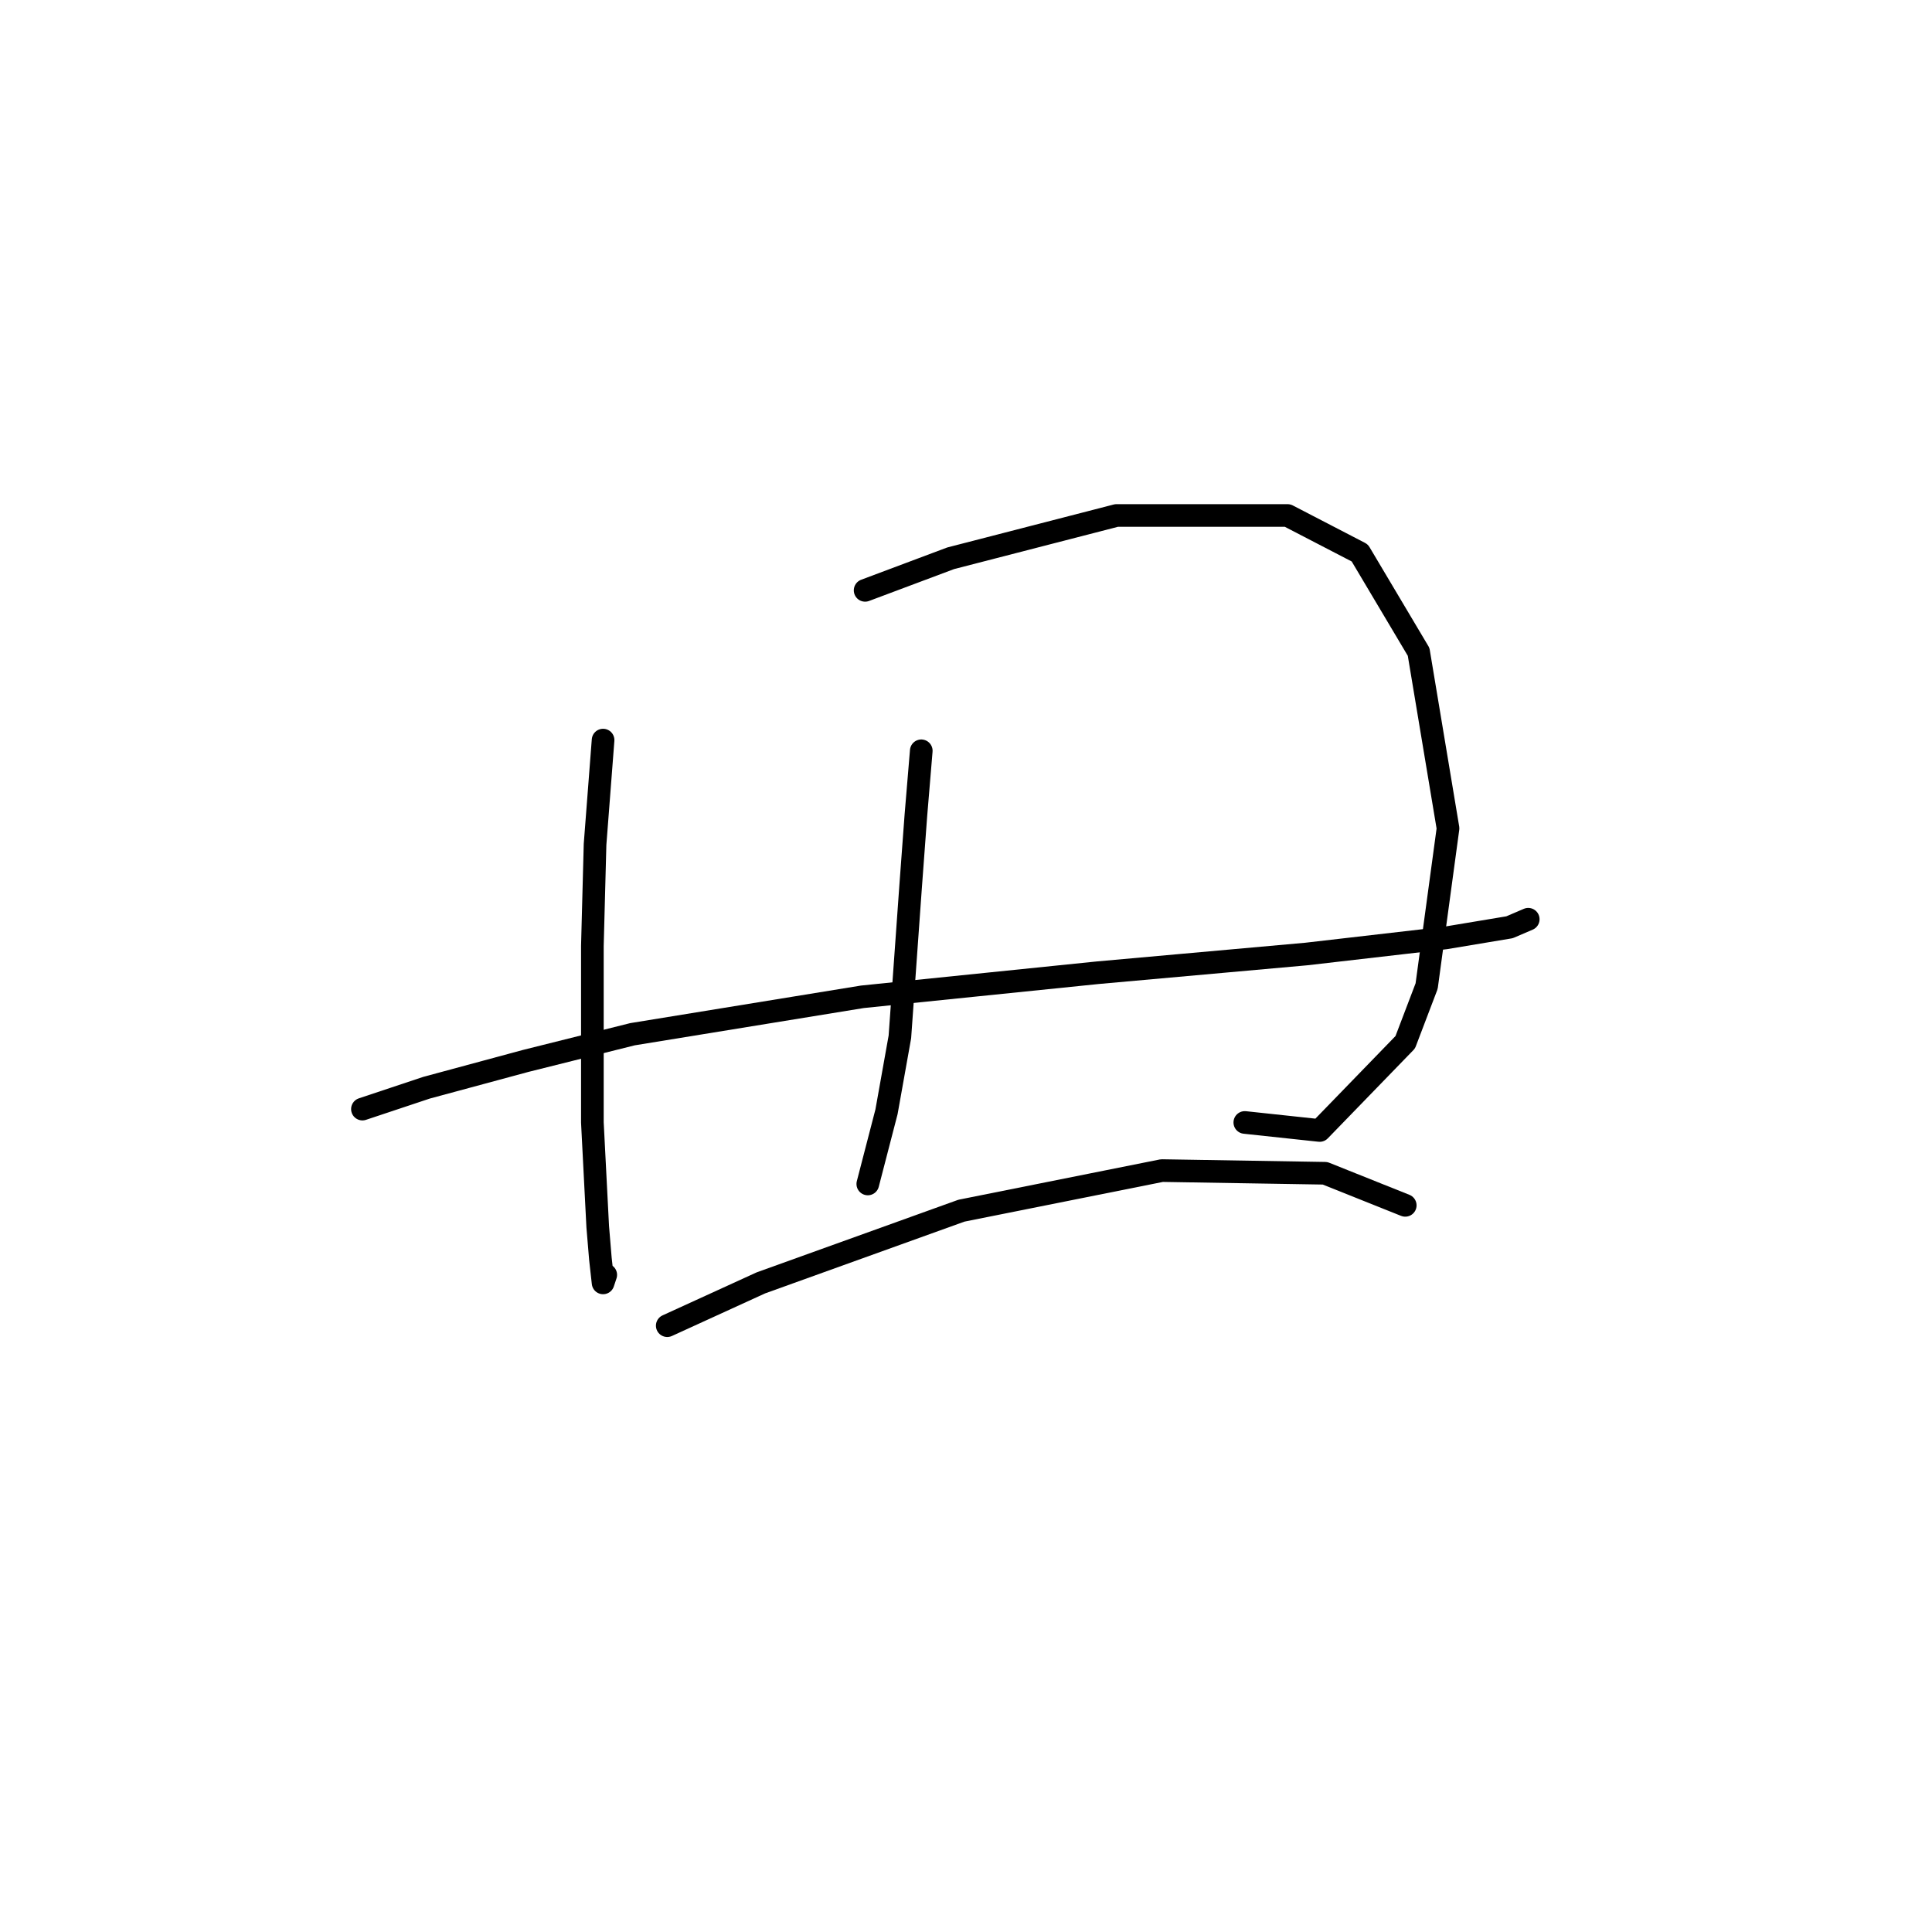 <?xml version="1.0" standalone="no"?>
    <svg width="256" height="256" xmlns="http://www.w3.org/2000/svg" version="1.1">
    <polyline stroke="black" stroke-width="3" stroke-linecap="round" fill="transparent" stroke-linejoin="round" points="48.023 146.96 56.527 144.126 69.636 140.583 83.808 137.04 114.278 132.08 145.457 128.891 173.093 126.411 191.517 124.285 200.02 122.868 202.5 121.805 202.5 121.805 " />
        <polyline stroke="black" stroke-width="3" stroke-linecap="round" fill="transparent" stroke-linejoin="round" points="79.911 98.066 78.848 111.884 78.493 125.348 78.493 148.732 79.202 162.55 79.556 166.802 79.911 169.99 80.265 168.927 80.265 168.927 " />
        <polyline stroke="black" stroke-width="3" stroke-linecap="round" fill="transparent" stroke-linejoin="round" points="114.633 78.225 125.97 73.974 147.937 68.305 170.613 68.305 180.179 73.265 187.974 86.374 191.871 109.758 189.037 130.662 186.202 138.103 174.864 149.795 164.944 148.732 164.944 148.732 " />
        <polyline stroke="black" stroke-width="3" stroke-linecap="round" fill="transparent" stroke-linejoin="round" points="122.073 99.484 121.364 107.987 120.656 117.553 119.239 137.394 117.467 147.315 114.987 156.881 114.987 156.881 " />
        <polyline stroke="black" stroke-width="3" stroke-linecap="round" fill="transparent" stroke-linejoin="round" points="88.414 175.659 100.815 169.99 127.388 160.424 153.96 155.109 175.573 155.464 186.202 159.715 186.202 159.715 " />
        </svg>